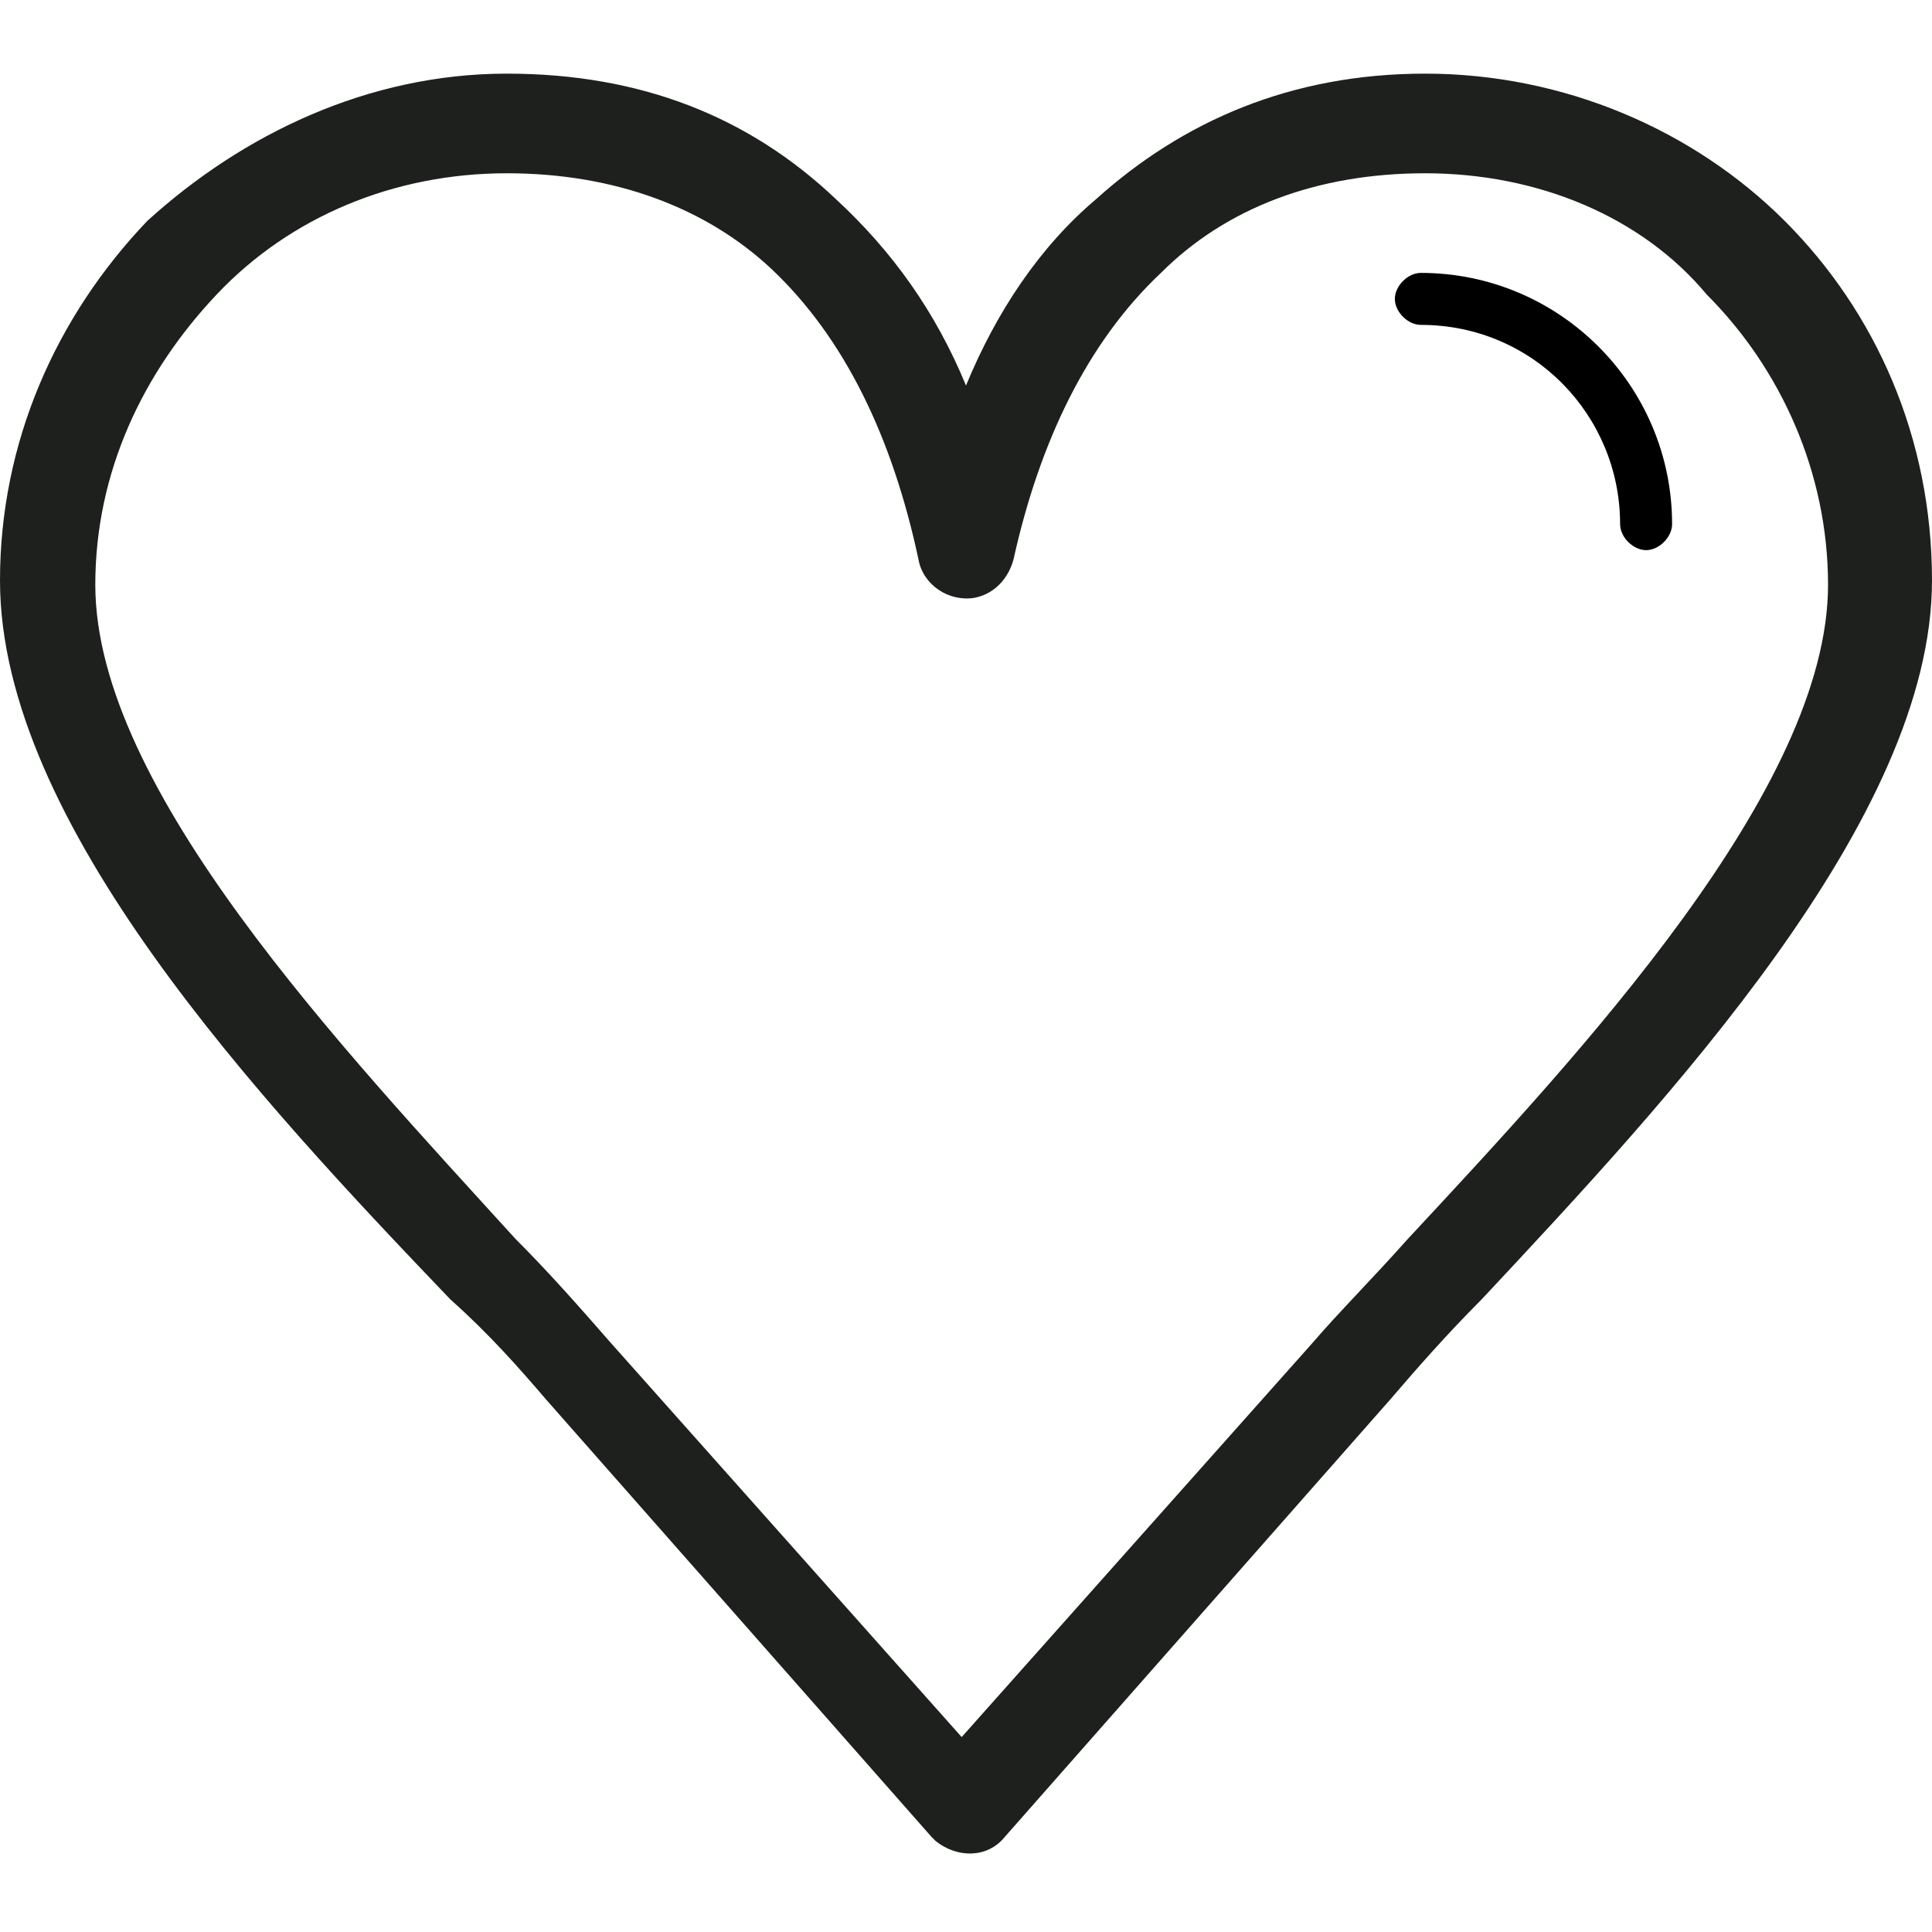 <?xml version="1.0" encoding="utf-8"?>
<!-- Generator: Adobe Illustrator 20.1.0, SVG Export Plug-In . SVG Version: 6.00 Build 0)  -->
<svg version="1.1" id="Capa_1" xmlns="http://www.w3.org/2000/svg" xmlns:xlink="http://www.w3.org/1999/xlink" x="0px" y="0px"
	 viewBox="0 0 44.6 44.6" style="enable-background:new 0 0 44.6 44.6;" xml:space="preserve">
<style type="text/css">
	.st0{fill:#1E201D;}
</style>
<path class="st0" d="M11.7,1.7c3.1,0,5.6,1,7.6,2.9c1.3,1.2,2.3,2.6,3,4.3c0.7-1.7,1.7-3.2,3-4.3c2-1.8,4.5-2.9,7.6-2.9
	c3.2,0,6.2,1.3,8.3,3.4c2.1,2.1,3.4,5,3.4,8.3c0,5.5-6.1,12-10.4,16.6c-0.8,0.8-1.5,1.6-2.1,2.3l-8.9,10.1c-0.4,0.5-1.1,0.5-1.6,0.1
	c0,0-0.1-0.1-0.1-0.1l-8.9-10.1c-0.6-0.7-1.3-1.5-2.2-2.3C6,25.4,0,19,0,13.4c0-3.2,1.3-6.1,3.4-8.3C5.6,3.1,8.5,1.7,11.7,1.7
	L11.7,1.7z M17.8,6.2C16.3,4.8,14.2,4,11.7,4C9.1,4,6.7,5,5,6.8s-2.8,4.1-2.8,6.7c0,4.7,5.7,10.7,9.7,15.1c0.8,0.8,1.5,1.6,2.2,2.4
	l8.1,9.1l8.1-9.1c0.6-0.7,1.4-1.5,2.2-2.4c4-4.3,9.7-10.4,9.7-15.1c0-2.6-1.1-5-2.8-6.7C37.9,5,35.5,4,32.9,4
	c-2.5,0-4.6,0.8-6.1,2.3c-1.7,1.6-2.8,3.9-3.4,6.6c-0.1,0.4-0.4,0.8-0.9,0.9c-0.6,0.1-1.2-0.3-1.3-0.9C20.6,10.1,19.5,7.8,17.8,6.2
	L17.8,6.2z"/>
<path d="M32.2,6.9c0,0.3,0.3,0.6,0.6,0.6c2.6,0,4.6,2.1,4.6,4.6c0,0.3,0.3,0.6,0.6,0.6s0.6-0.3,0.6-0.6c0-3.2-2.6-5.8-5.8-5.8
	C32.5,6.3,32.2,6.6,32.2,6.9z"/>
</svg>
